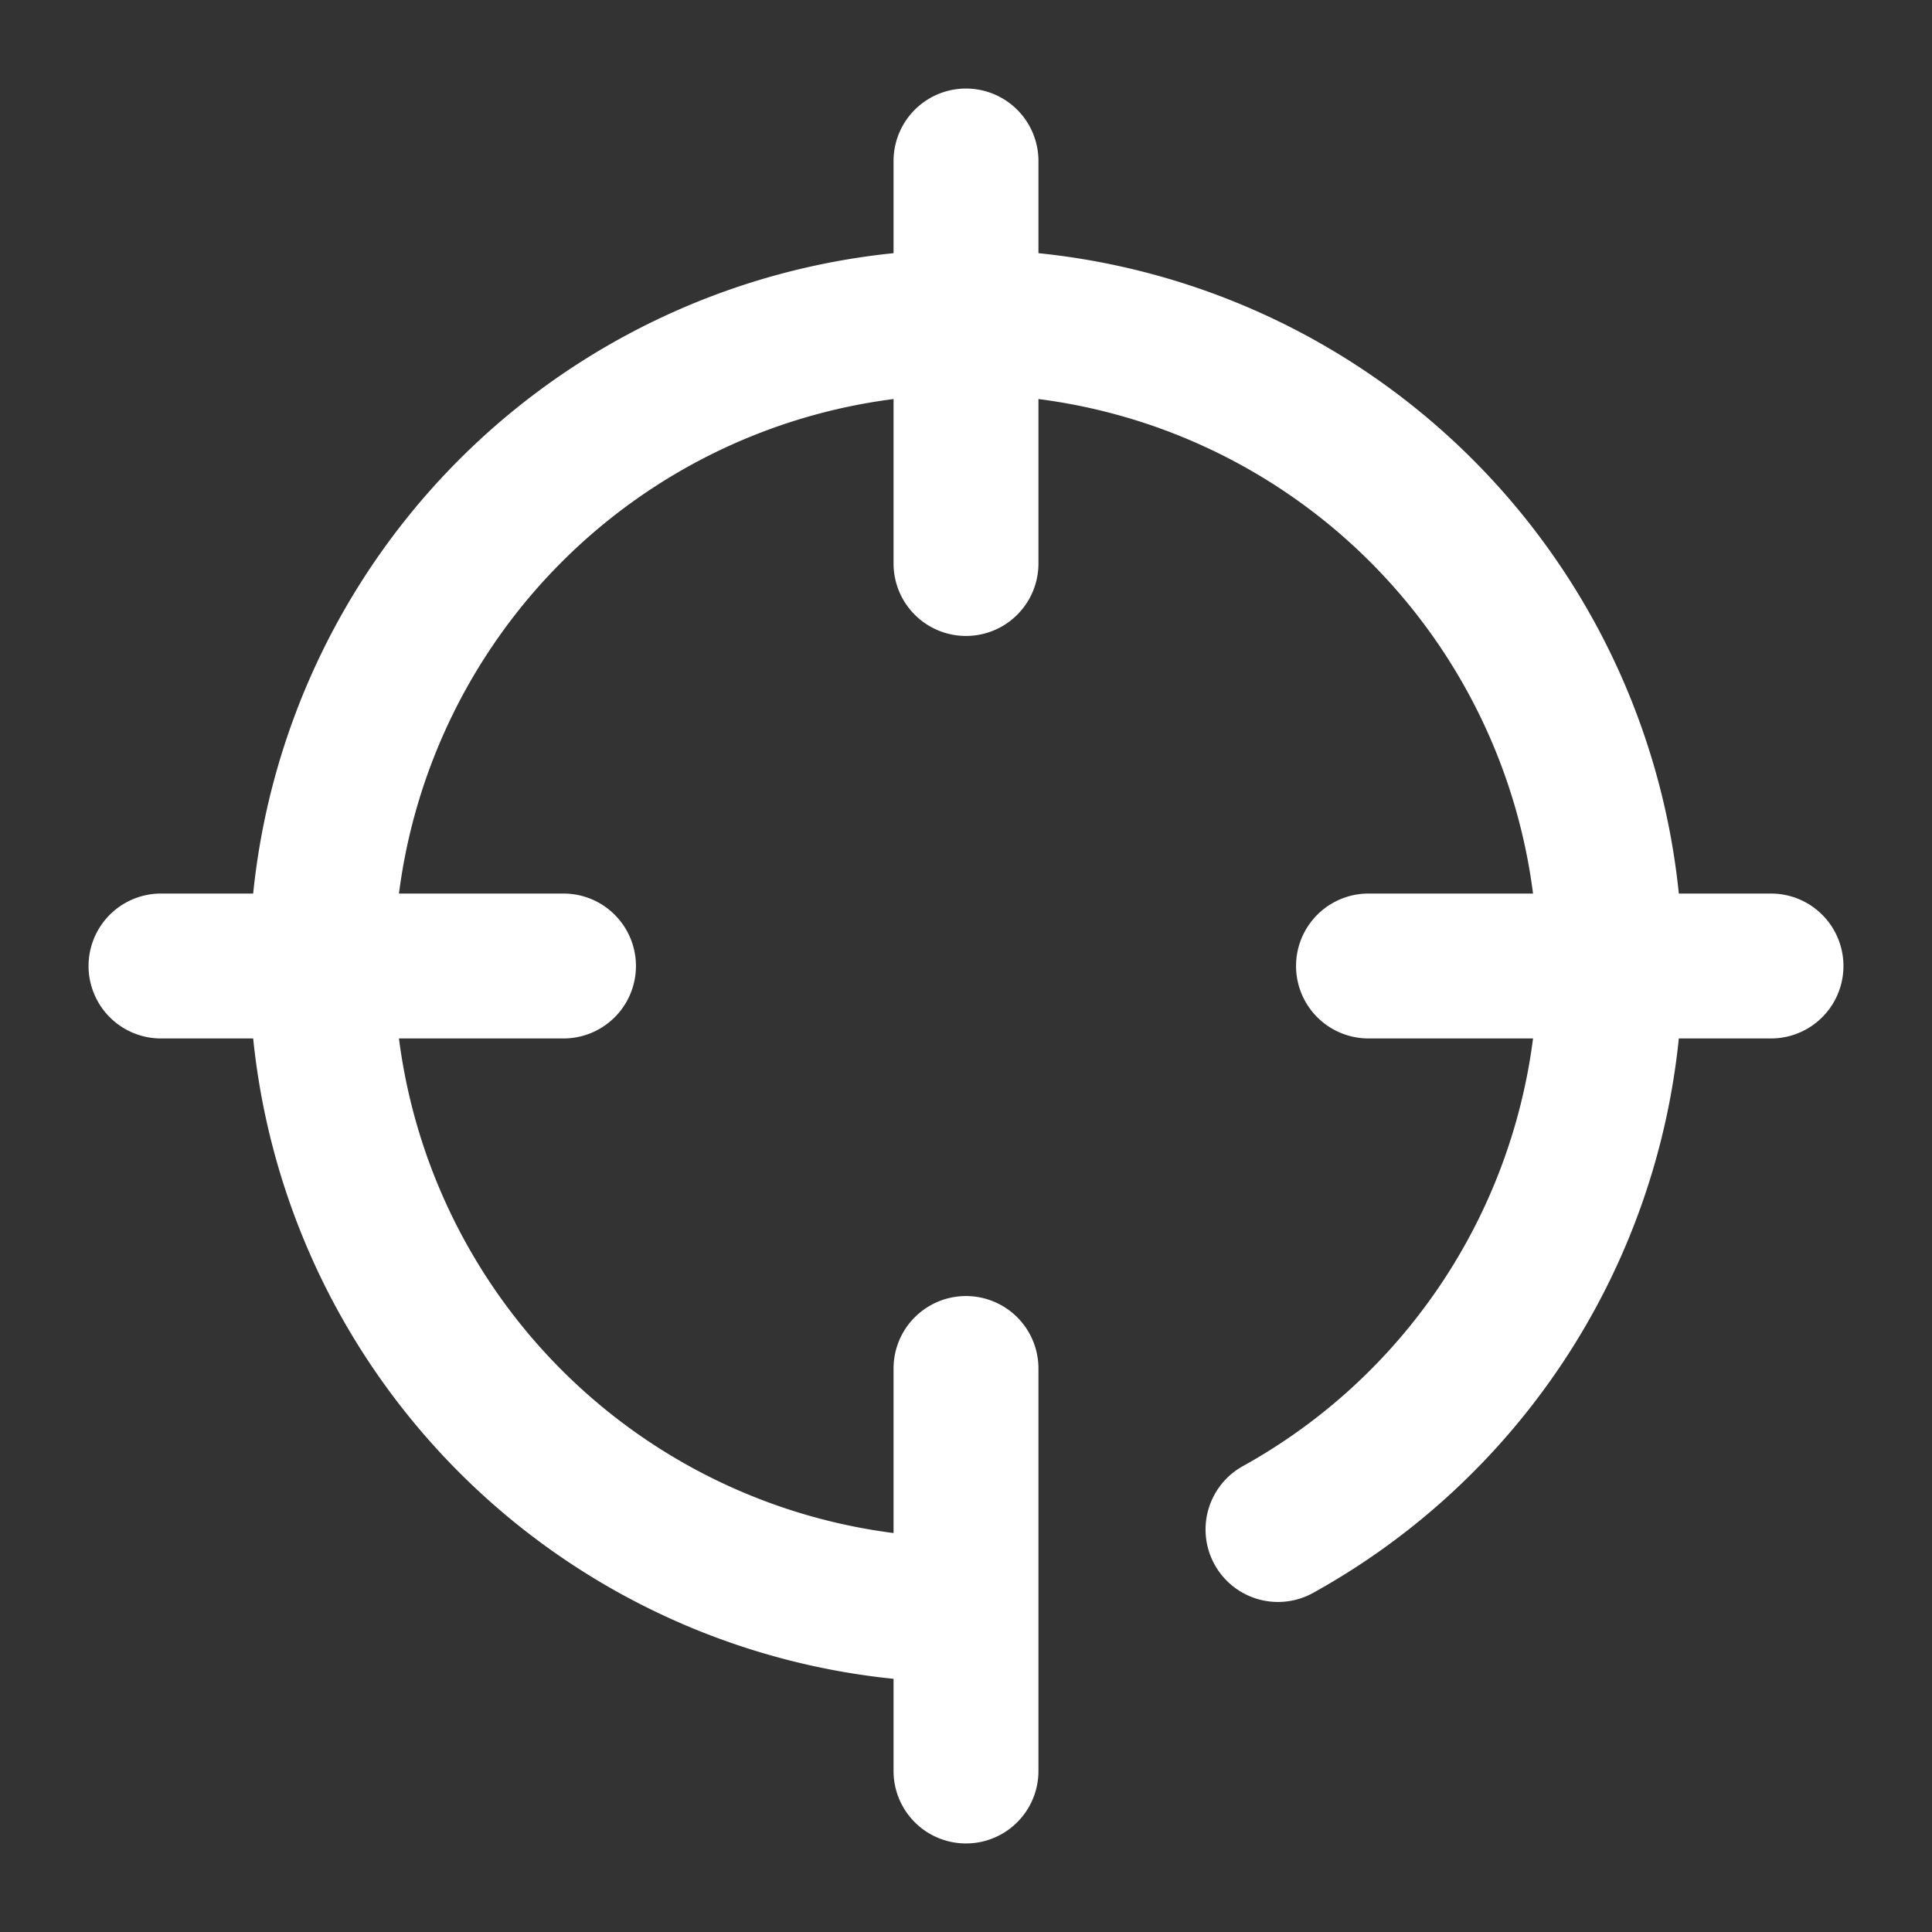 <?xml version="1.0" encoding="UTF-8"?>
<svg xmlns="http://www.w3.org/2000/svg" fill="none" viewBox="0 0 24 24"><rect x="0" y="0" width="24" height="24" fill="#333333" stroke="none"/><path fill="#1E1E20" fill-rule="evenodd" d="M12 1.1a.9.9 0 0 1 .9.9v1.145a8.903 8.903 0 0 1 7.955 7.955H22a.9.9 0 0 1 0 1.8h-1.145a8.903 8.903 0 0 1-4.542 6.887.9.9 0 0 1-.874-1.574 7.104 7.104 0 0 0 3.605-5.313H17a.9.9 0 1 1 0-1.8h2.044A7.104 7.104 0 0 0 12.9 4.957V7a.9.9 0 0 1-1.8 0V4.957A7.104 7.104 0 0 0 4.956 11.1H7a.9.9 0 1 1 0 1.8H4.956a7.104 7.104 0 0 0 6.144 6.144V17a.9.9 0 1 1 1.8 0v5a.9.9 0 0 1-1.8 0v-1.145A8.903 8.903 0 0 1 3.145 12.9H2a.9.9 0 1 1 0-1.8h1.145A8.903 8.903 0 0 1 11.1 3.145V2a.9.9 0 0 1 .9-.9z" clip-rule="evenodd" style="fill: #ffffff;"/></svg>
